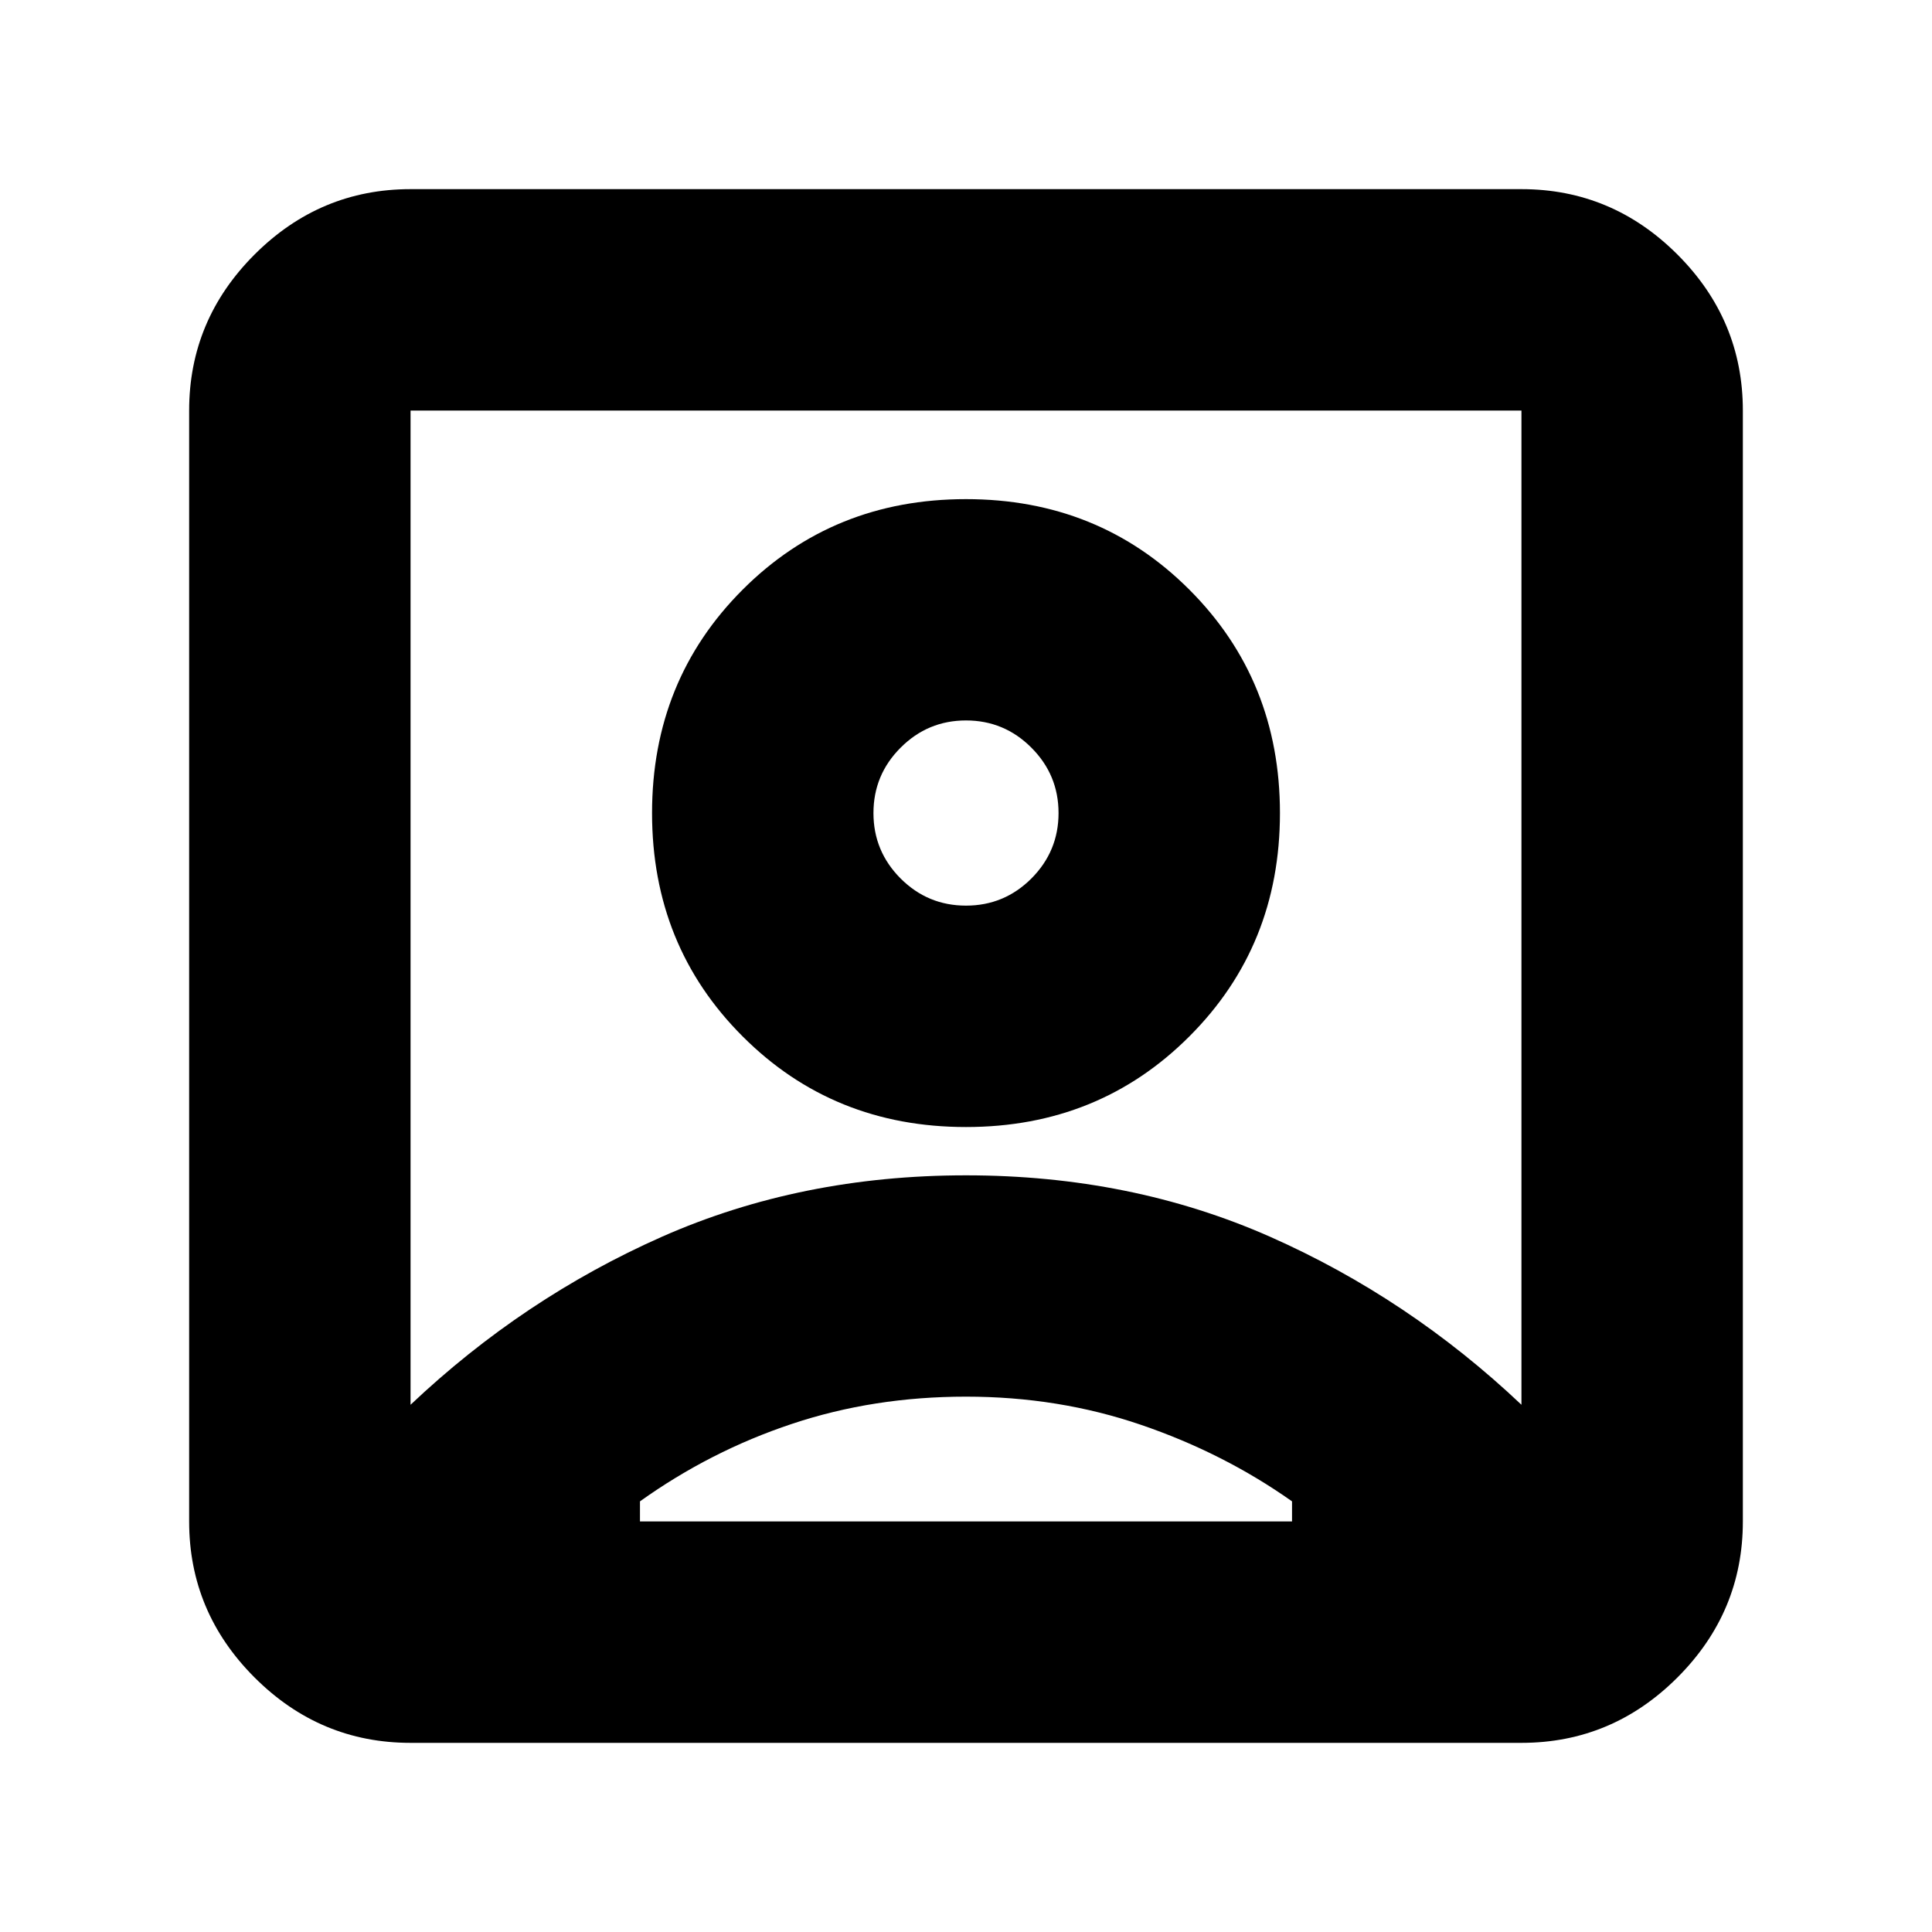 <svg xmlns="http://www.w3.org/2000/svg" height="20" width="20"><path d="M4.25 14.542q1.167-1.104 2.604-1.74 1.438-.635 3.146-.635t3.146.635q1.437.636 2.604 1.74V4.25H4.25ZM10 11.667q1.375 0 2.312-.938.938-.937.938-2.312 0-1.375-.938-2.313-.937-.937-2.312-.937-1.375 0-2.312.937-.938.938-.938 2.313 0 1.375.938 2.312.937.938 2.312.938Zm-5.75 6.375q-.938 0-1.615-.677t-.677-1.615V4.25q0-.938.677-1.615t1.615-.677h11.5q.938 0 1.615.677t.677 1.615v11.5q0 .938-.677 1.615t-1.615.677Zm2.375-2.292h6.75v-.208q-.708-.5-1.563-.792-.854-.292-1.812-.292-.958 0-1.802.282-.844.281-1.573.802v.208ZM10 9.375q-.396 0-.677-.281-.281-.282-.281-.677 0-.396.281-.677.281-.282.677-.282t.677.282q.281.281.281.677 0 .395-.281.677-.281.281-.677.281Zm0 .021Z"/></svg>